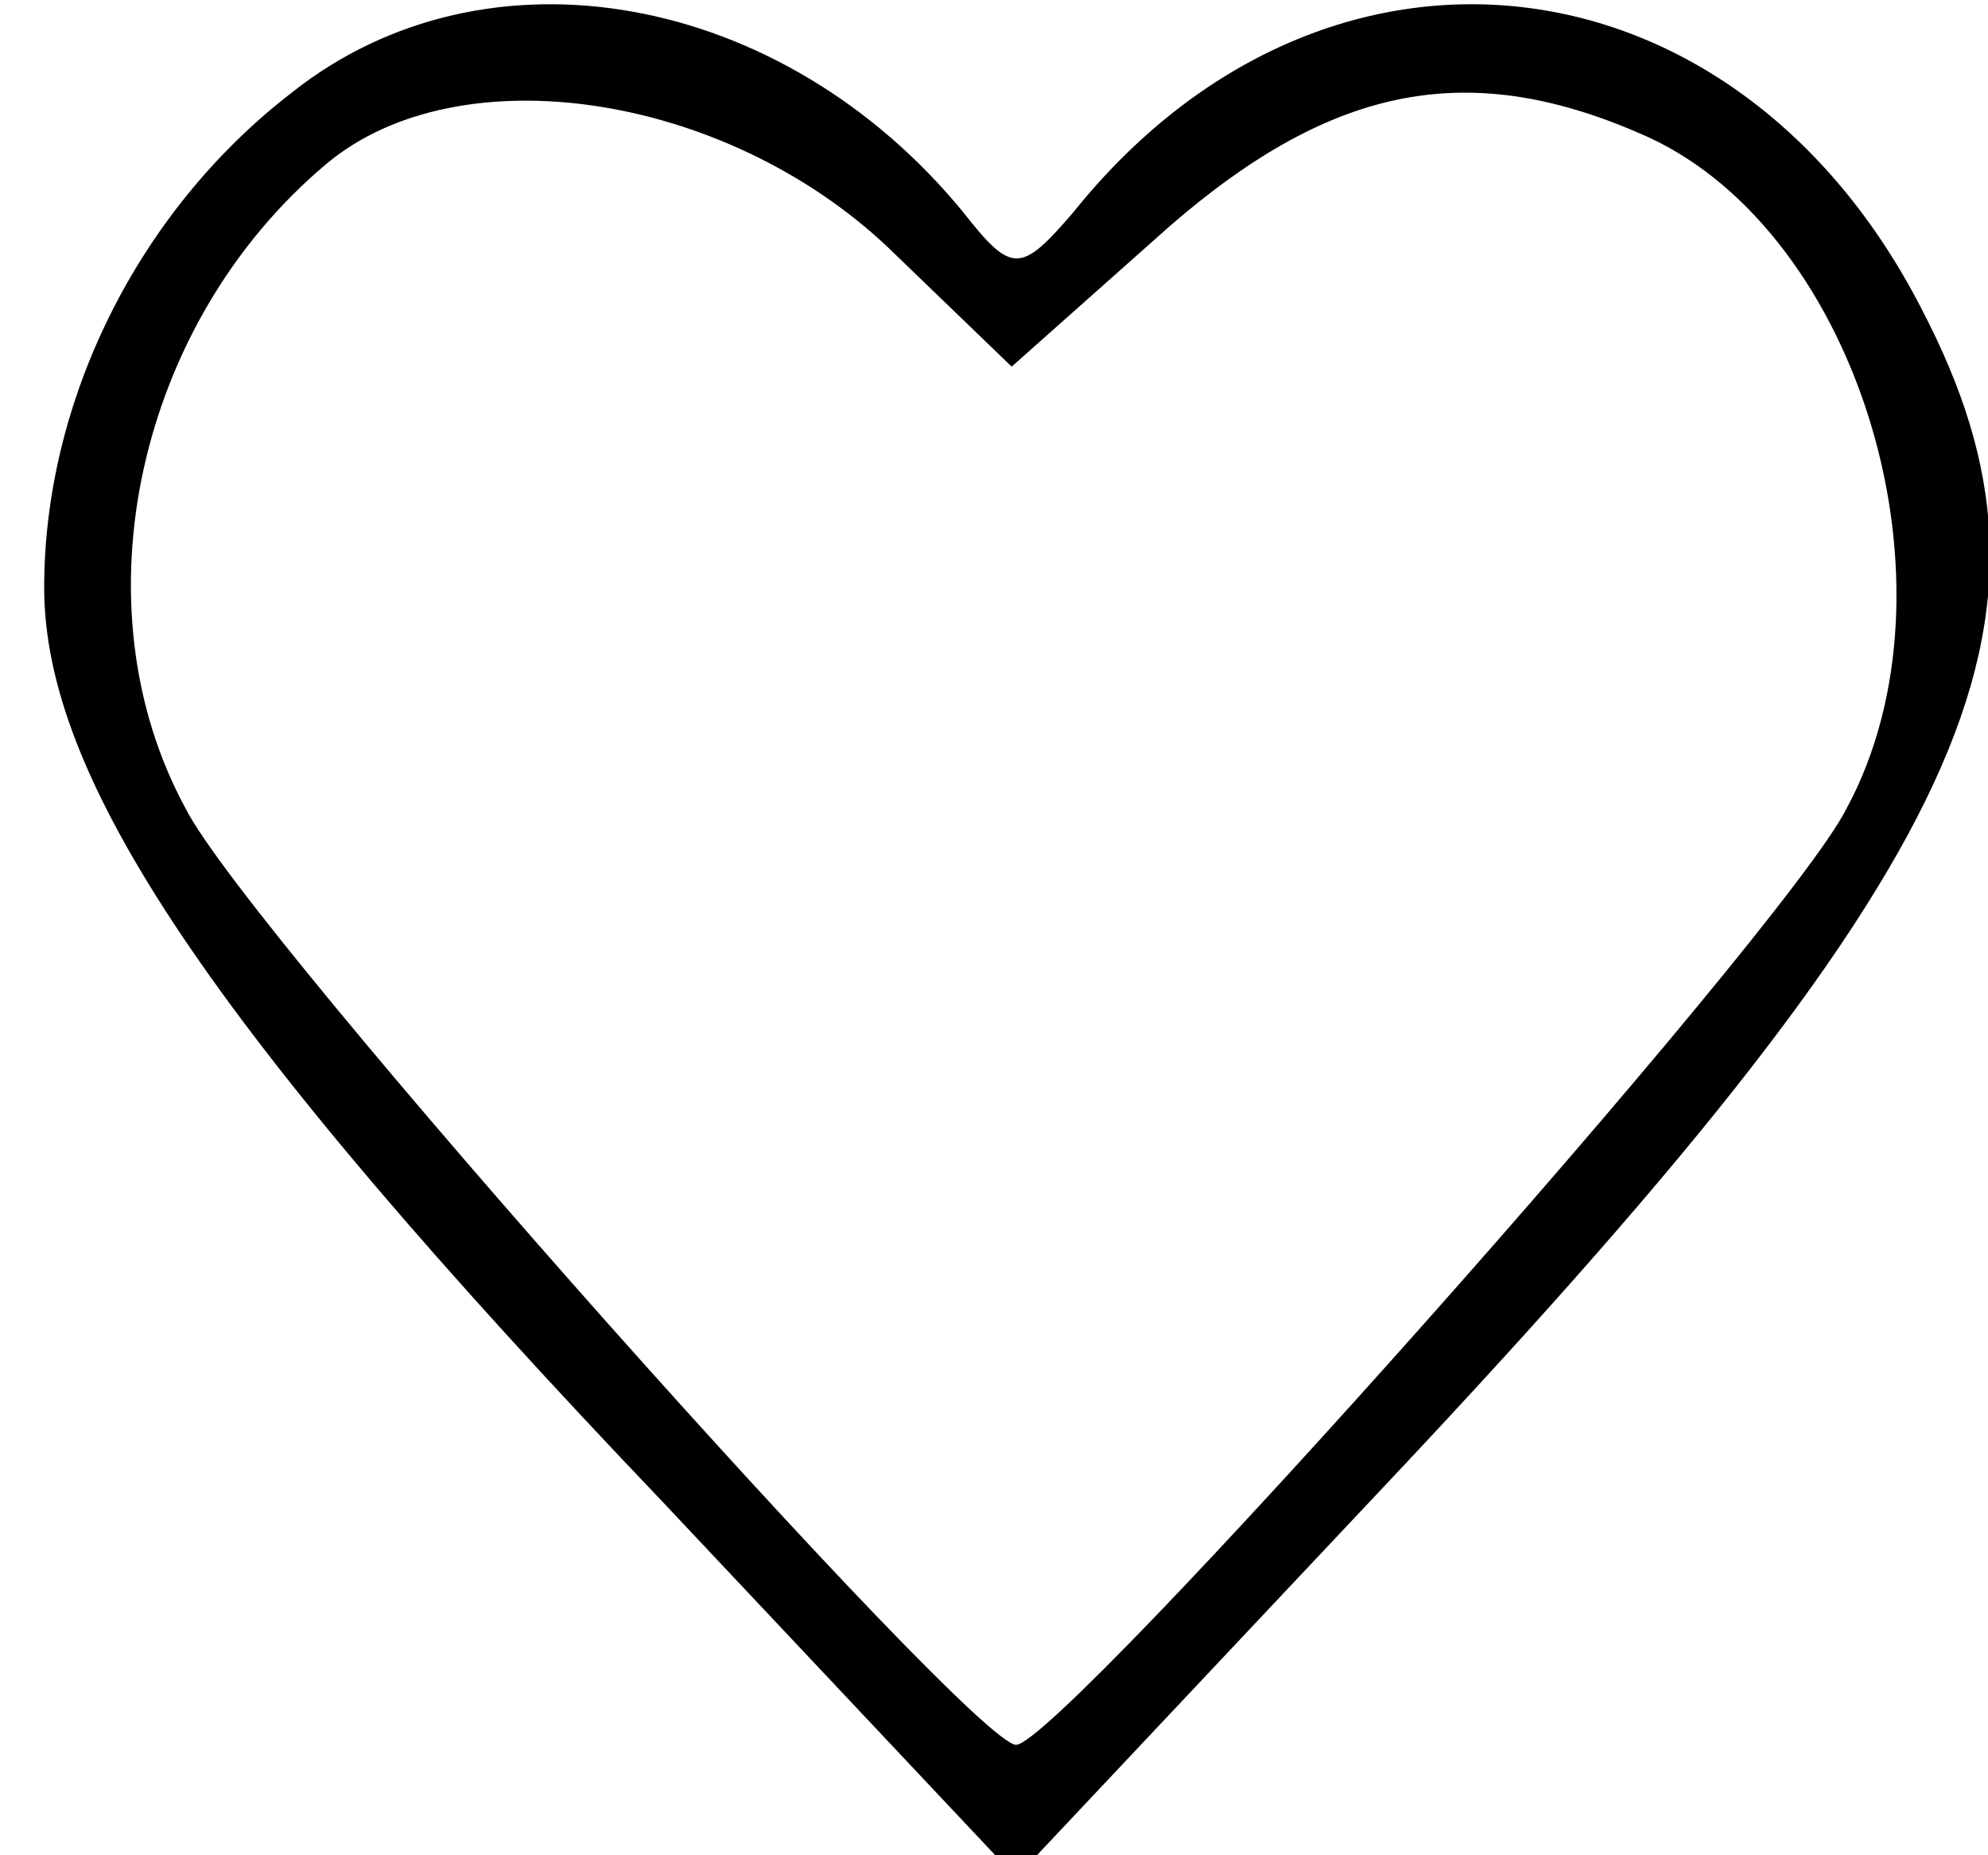 <?xml version="1.0" standalone="no"?>
<!DOCTYPE svg PUBLIC "-//W3C//DTD SVG 20010904//EN"
 "http://www.w3.org/TR/2001/REC-SVG-20010904/DTD/svg10.dtd">
<svg version="1.0" xmlns="http://www.w3.org/2000/svg"
 width="45pt" height="42pt" viewBox="0 0 45 42"
 preserveAspectRatio="xMidYMid meet">

<g transform="translate(0,42) scale(0.1,-0.1)"
fill="#000000" stroke="none">
<path d="M66 399 c-35 -27 -56 -70 -56 -112 0 -43 37 -99 140 -207 l80 -85 80
85 c137 145 162 199 125 270 -42 82 -135 93 -192 22 -12 -14 -14 -14 -25 0
-41 50 -108 62 -152 27z m135 -35 l28 -27 36 32 c37 32 68 38 108 20 48 -22
72 -102 45 -152 -14 -28 -178 -212 -188 -212 -10 0 -174 184 -188 212 -25 46
-11 110 32 146 30 25 90 16 127 -19z"/>
</g>
</svg>
